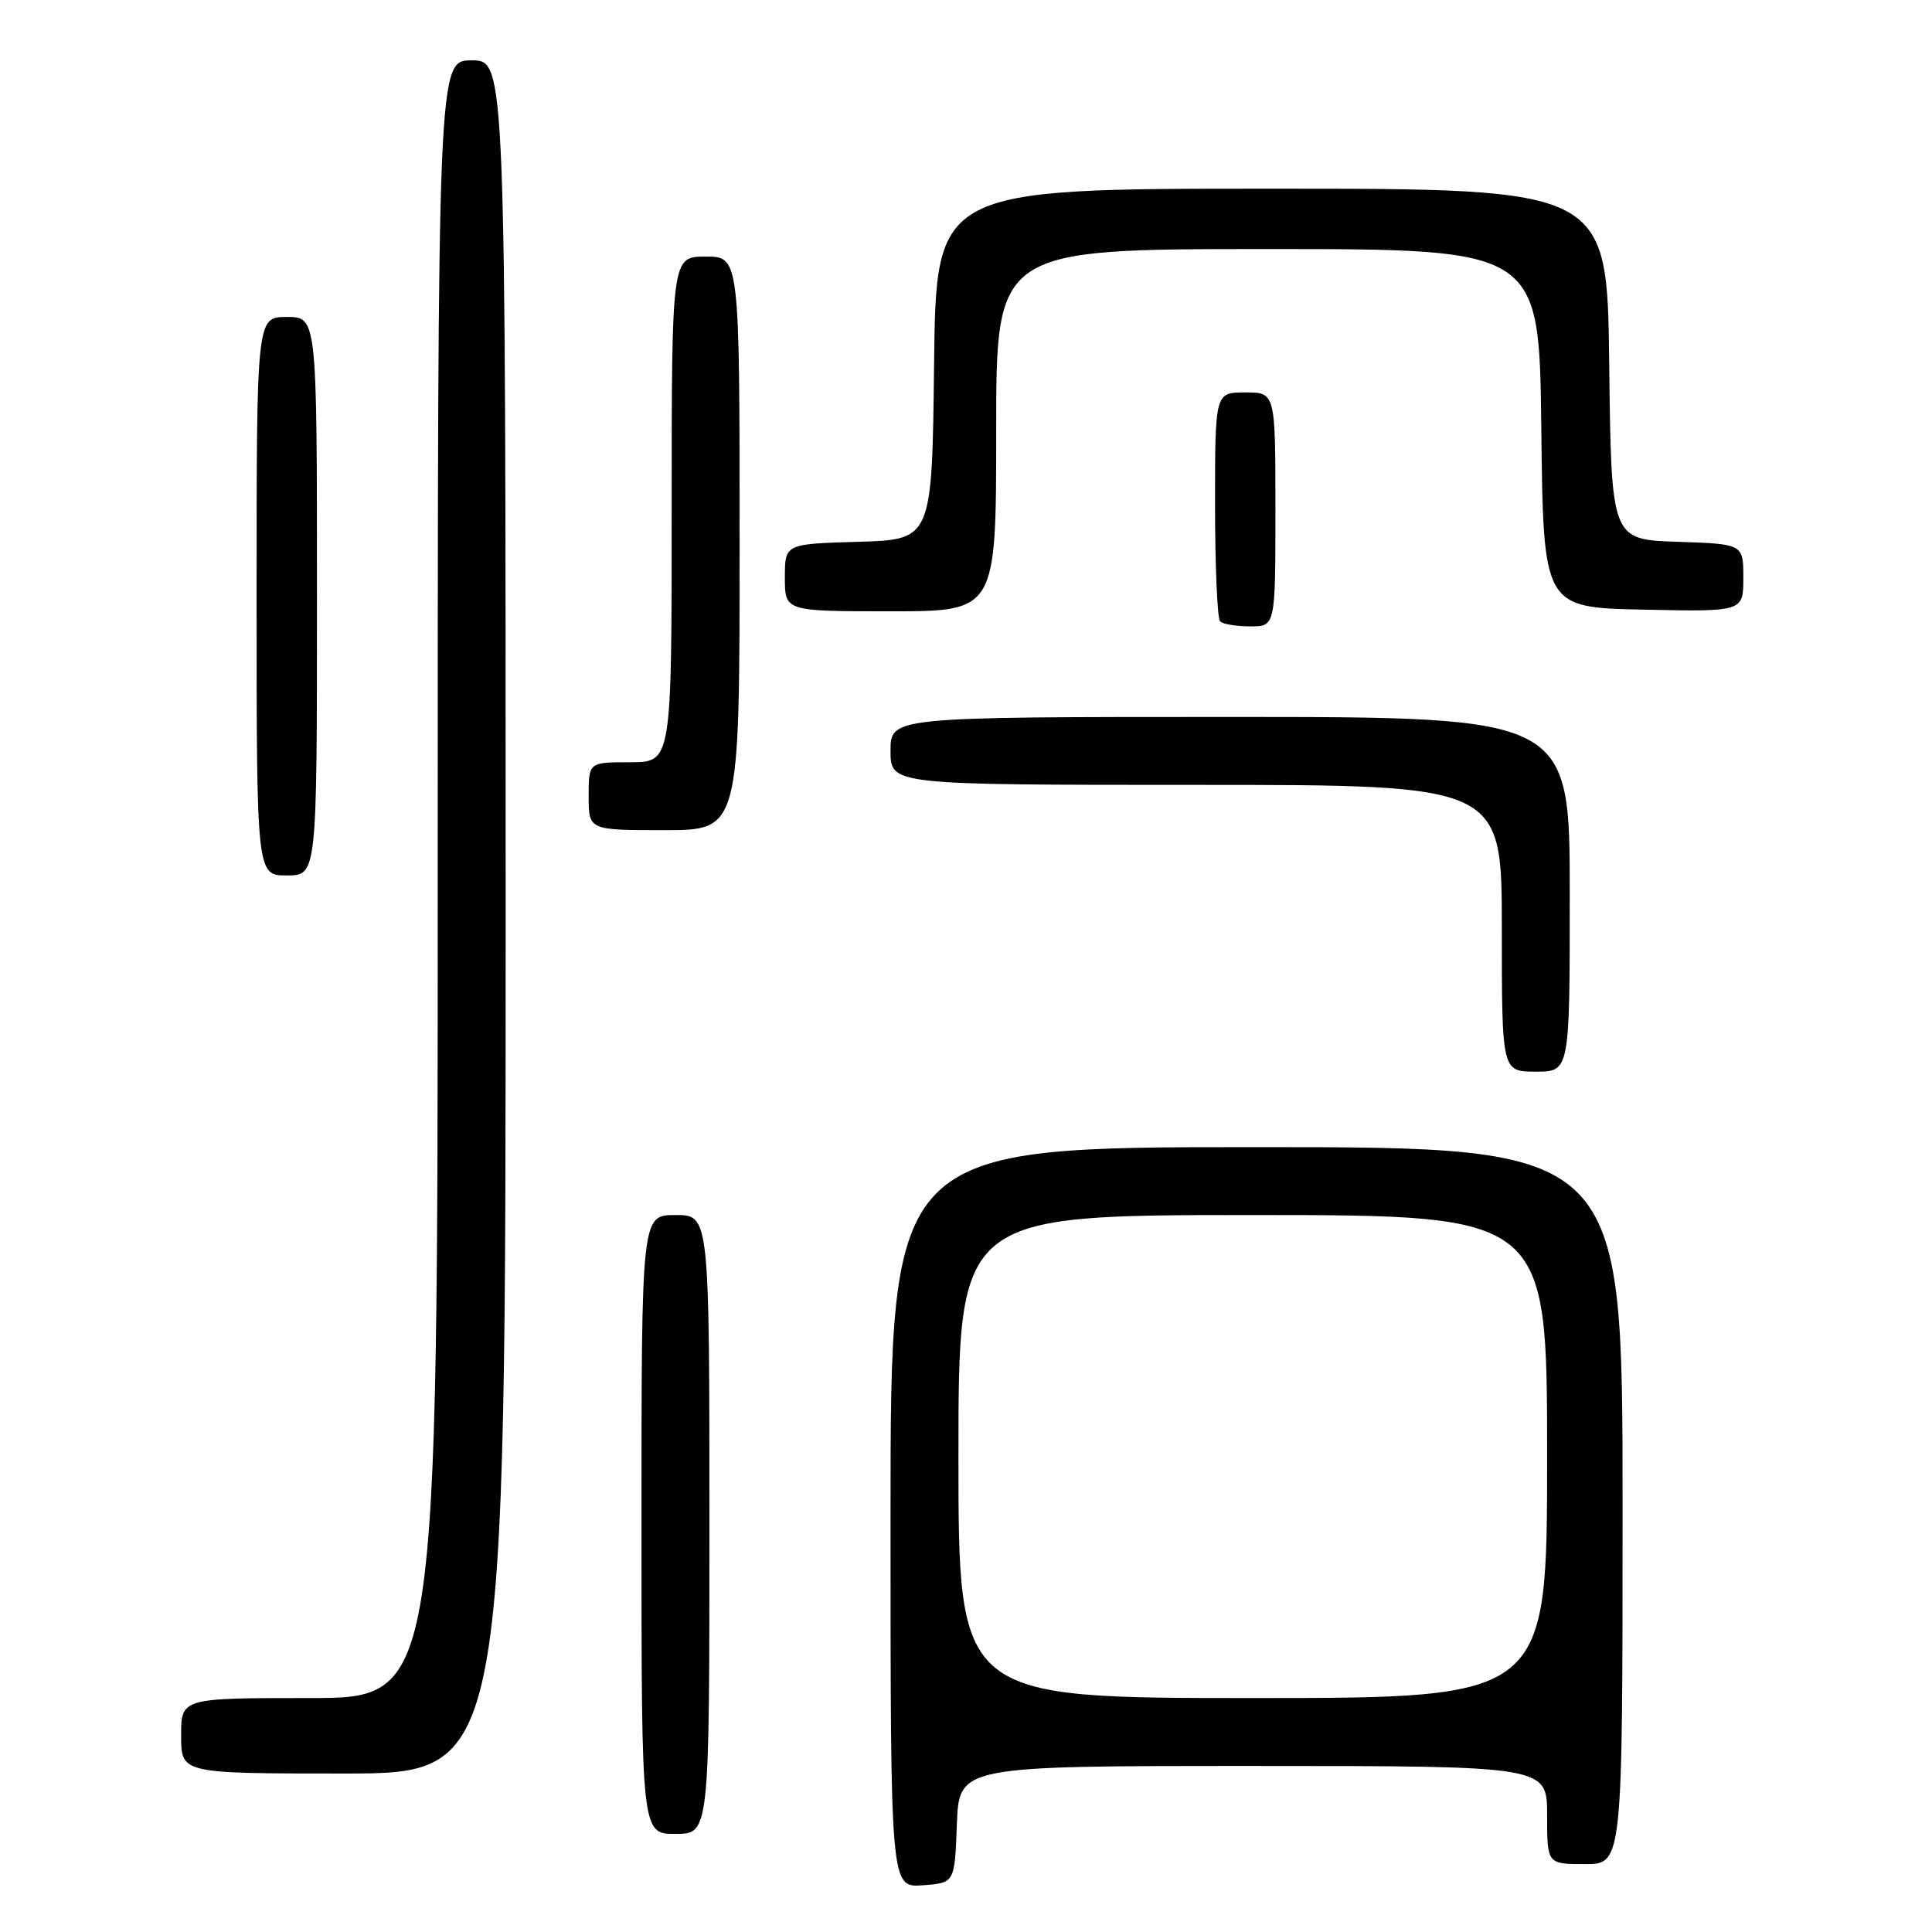 <?xml version="1.0" encoding="UTF-8" standalone="no"?>
<!DOCTYPE svg PUBLIC "-//W3C//DTD SVG 1.1//EN" "http://www.w3.org/Graphics/SVG/1.1/DTD/svg11.dtd" >
<svg xmlns="http://www.w3.org/2000/svg" xmlns:xlink="http://www.w3.org/1999/xlink" version="1.1" viewBox="0 0 256 256">
 <g >
 <path fill="currentColor"
d=" M 126.79 241.75 C 127.08 234.00 127.08 234.00 166.04 234.00 C 205.00 234.00 205.00 234.00 205.00 240.50 C 205.00 247.00 205.00 247.00 210.00 247.00 C 215.00 247.00 215.00 247.00 215.00 199.50 C 215.00 152.00 215.00 152.00 166.50 152.00 C 118.00 152.00 118.00 152.00 118.00 201.06 C 118.00 250.11 118.00 250.11 122.25 249.81 C 126.50 249.50 126.50 249.50 126.79 241.75 Z  M 94.00 202.00 C 94.00 161.00 94.00 161.00 89.50 161.00 C 85.00 161.00 85.00 161.00 85.00 202.00 C 85.00 243.00 85.00 243.00 89.50 243.00 C 94.00 243.00 94.00 243.00 94.00 202.00 Z  M 67.00 121.50 C 67.00 8.00 67.00 8.00 62.50 8.00 C 58.00 8.00 58.00 8.00 58.00 116.50 C 58.00 225.00 58.00 225.00 41.00 225.00 C 24.00 225.00 24.00 225.00 24.00 230.00 C 24.00 235.00 24.00 235.00 45.50 235.00 C 67.00 235.00 67.00 235.00 67.00 121.50 Z  M 208.00 118.50 C 208.00 95.00 208.00 95.00 163.00 95.00 C 118.00 95.00 118.00 95.00 118.00 99.50 C 118.00 104.00 118.00 104.00 158.50 104.00 C 199.00 104.00 199.00 104.00 199.00 123.00 C 199.00 142.00 199.00 142.00 203.50 142.00 C 208.00 142.00 208.00 142.00 208.00 118.50 Z  M 42.00 79.00 C 42.00 42.00 42.00 42.00 38.00 42.00 C 34.00 42.00 34.00 42.00 34.00 79.00 C 34.00 116.00 34.00 116.00 38.00 116.00 C 42.00 116.00 42.00 116.00 42.00 79.00 Z  M 98.00 72.00 C 98.00 34.00 98.00 34.00 93.50 34.00 C 89.00 34.00 89.00 34.00 89.00 67.50 C 89.00 101.00 89.00 101.00 83.50 101.00 C 78.00 101.00 78.00 101.00 78.00 105.50 C 78.00 110.00 78.00 110.00 88.00 110.00 C 98.00 110.00 98.00 110.00 98.00 72.00 Z  M 169.00 67.50 C 169.00 52.00 169.00 52.00 165.00 52.00 C 161.00 52.00 161.00 52.00 161.00 66.83 C 161.00 74.99 161.30 81.97 161.67 82.33 C 162.03 82.70 163.83 83.00 165.67 83.00 C 169.00 83.00 169.00 83.00 169.00 67.50 Z  M 132.00 57.00 C 132.00 33.00 132.00 33.00 167.98 33.00 C 203.96 33.00 203.96 33.00 204.23 56.75 C 204.50 80.50 204.50 80.50 217.75 80.78 C 231.00 81.06 231.00 81.06 231.00 76.57 C 231.00 72.08 231.00 72.08 222.25 71.79 C 213.50 71.50 213.50 71.50 213.23 48.25 C 212.96 25.00 212.96 25.00 168.50 25.00 C 124.04 25.00 124.04 25.00 123.77 48.25 C 123.50 71.50 123.50 71.50 113.75 71.79 C 104.00 72.07 104.00 72.07 104.00 76.54 C 104.00 81.00 104.00 81.00 118.00 81.00 C 132.00 81.00 132.00 81.00 132.00 57.00 Z  M 127.00 193.00 C 127.00 161.00 127.00 161.00 166.00 161.00 C 205.00 161.00 205.00 161.00 205.00 193.00 C 205.00 225.00 205.00 225.00 166.00 225.00 C 127.00 225.00 127.00 225.00 127.00 193.00 Z "/>
</g>
</svg>